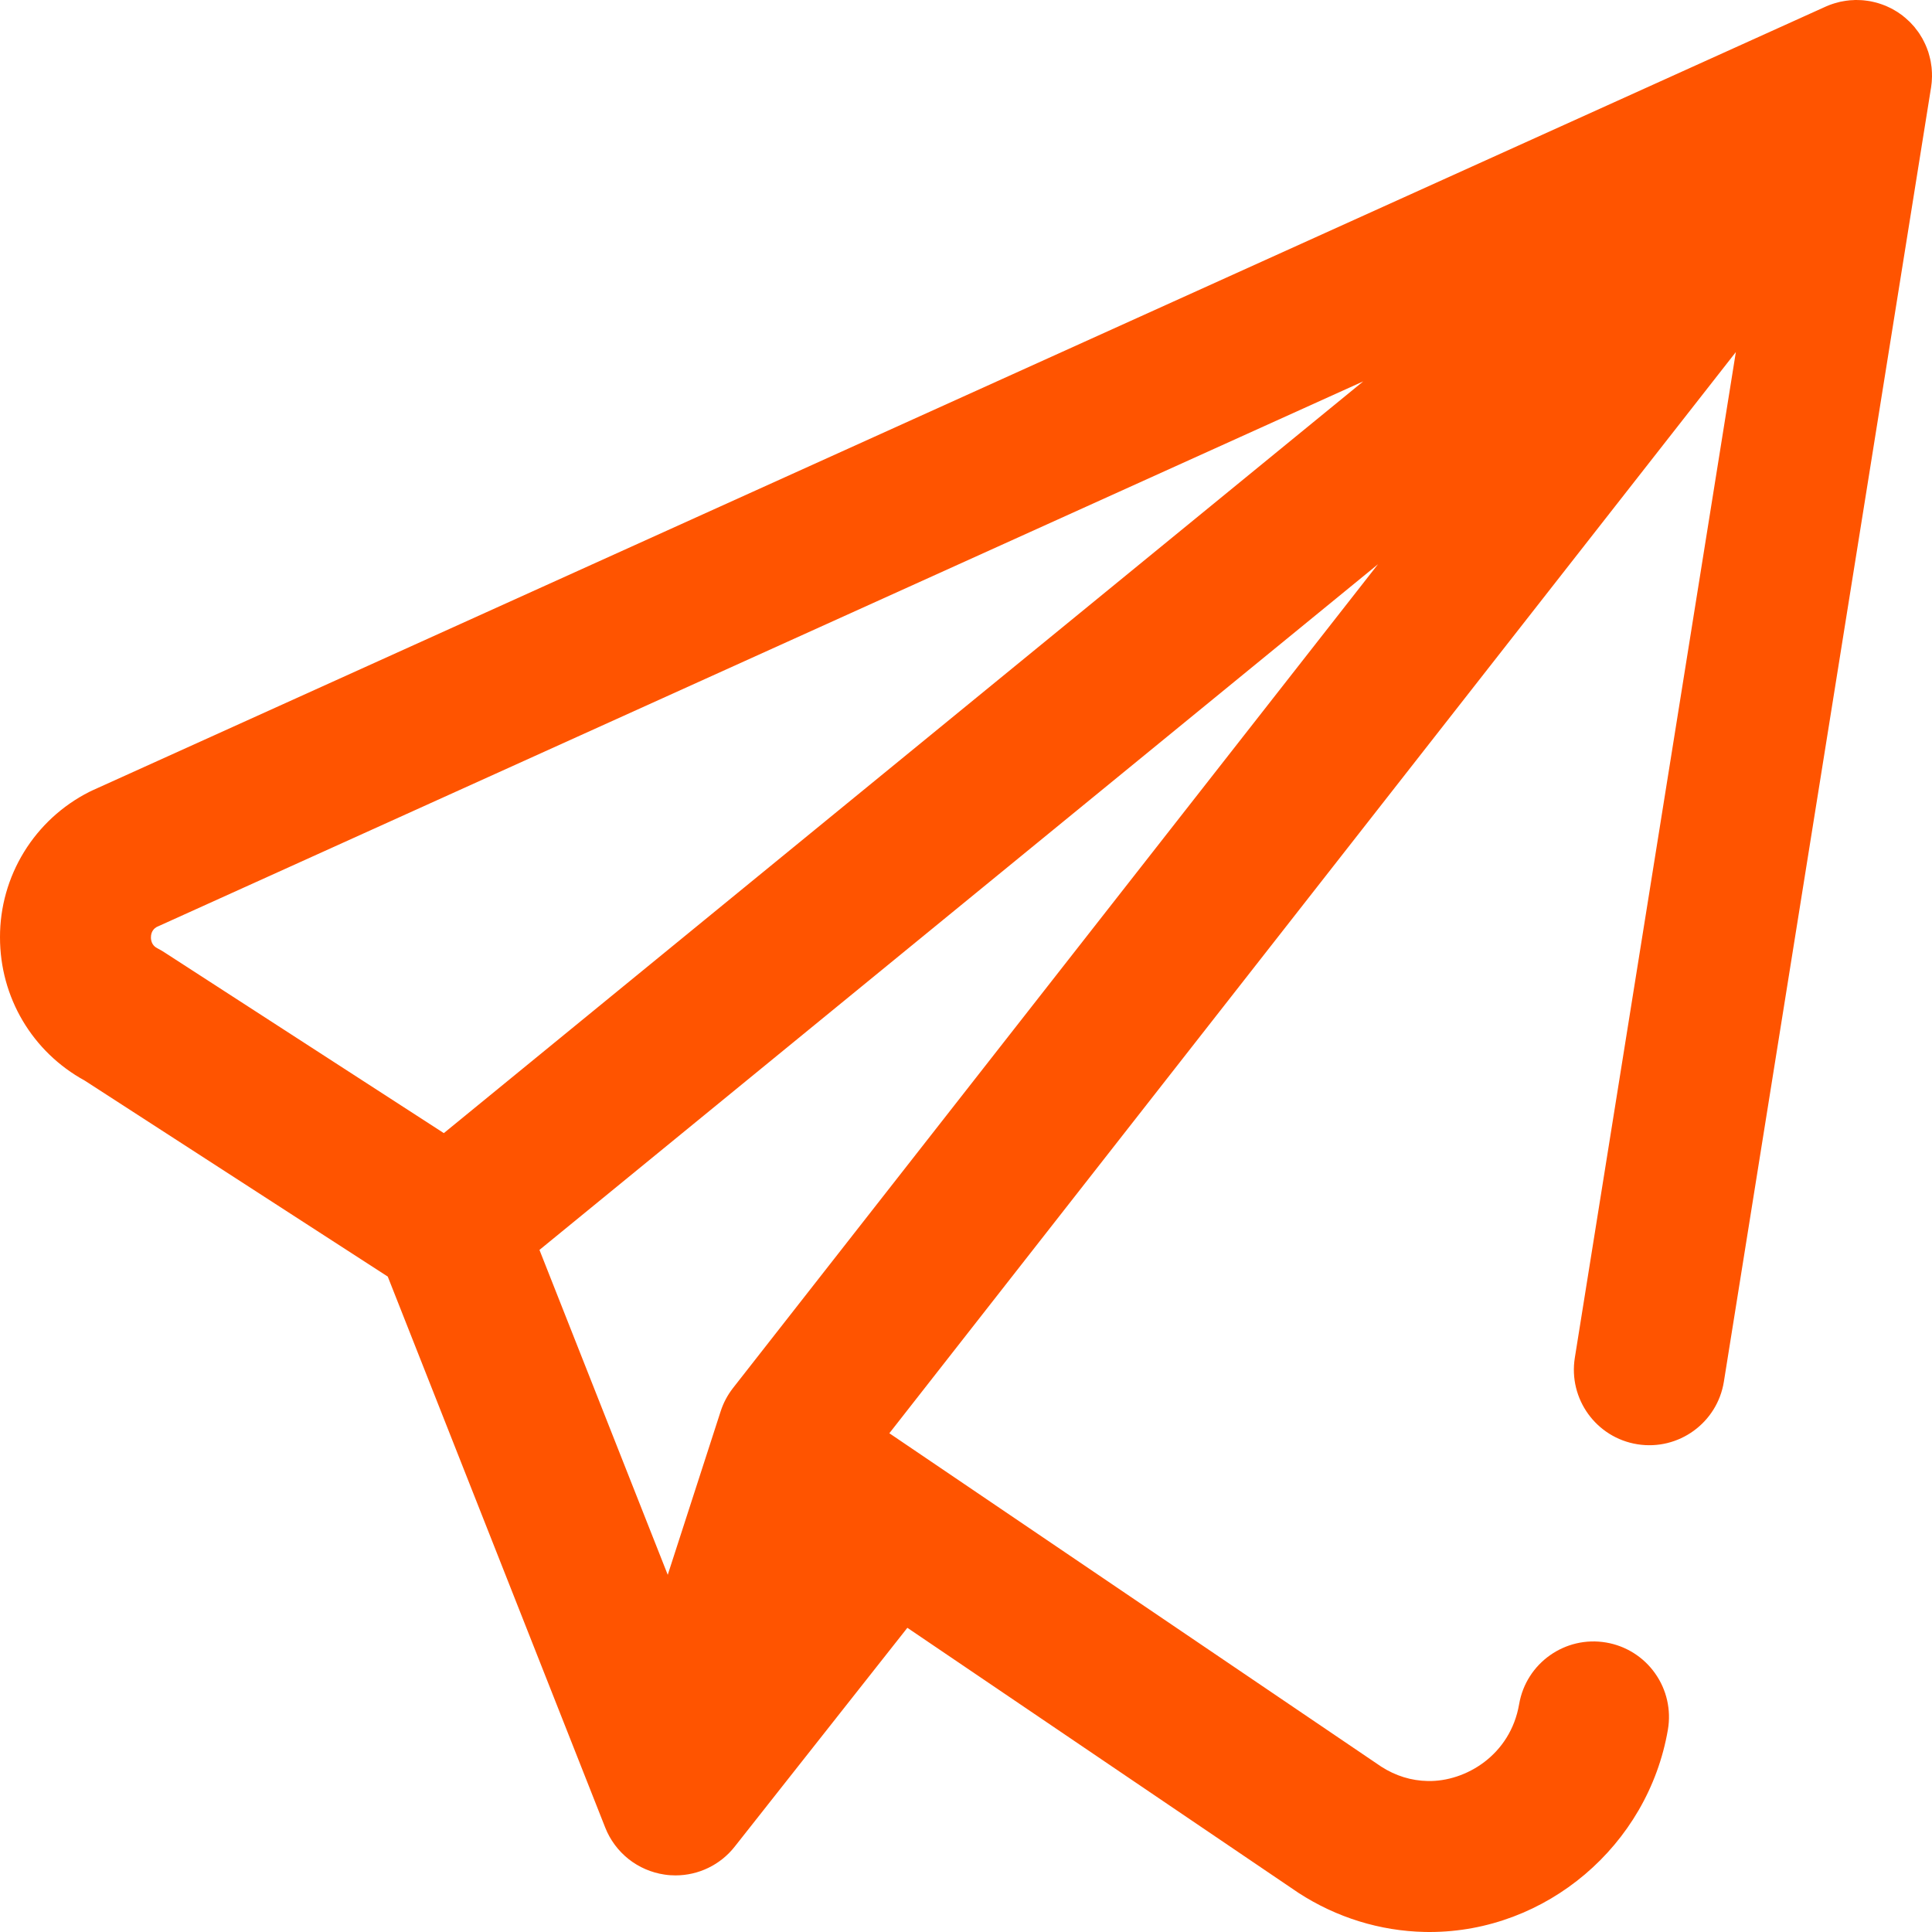 <svg width="40" height="40" viewBox="0 0 40 40" fill="none" xmlns="http://www.w3.org/2000/svg">
<path d="M39.995 1.687L39.997 1.647L40 1.579L39.999 1.546L39.999 1.511L39.995 1.443L39.992 1.404L39.989 1.378L39.986 1.359L39.974 1.278L39.967 1.244L39.959 1.209L39.944 1.15L39.93 1.1L39.927 1.089L39.921 1.07L39.893 0.994L39.878 0.957L39.86 0.916L39.833 0.86L39.813 0.822L39.8 0.796L39.744 0.705L39.736 0.692L39.707 0.651L39.658 0.588L39.648 0.573L39.641 0.565L39.623 0.544L39.544 0.458L39.53 0.445L39.506 0.423L39.443 0.366L39.408 0.338C39.406 0.336 39.404 0.334 39.401 0.332C39.4 0.33 39.398 0.33 39.396 0.328L39.387 0.32L39.32 0.273L39.281 0.246L39.25 0.228L39.189 0.192L39.149 0.171L39.122 0.158L39.058 0.128L39.022 0.113L39.008 0.108L38.96 0.09L38.903 0.071L38.871 0.061L38.83 0.05L38.766 0.035L38.732 0.028L38.712 0.024L38.666 0.017L38.603 0.009L38.575 0.006L38.531 0.003L38.467 0.001C38.455 0.001 38.442 8.74996e-05 38.429 0C38.421 0 38.413 -0 38.404 8.74996e-05L38.379 0.002L38.3 0.006C38.291 0.007 38.282 0.008 38.272 0.009C38.271 0.009 38.271 0.01 38.27 0.01L38.231 0.014L38.169 0.024L38.123 0.033L38.115 0.034L38.099 0.037L38.024 0.057L37.98 0.069L37.974 0.071L37.931 0.085L37.875 0.105L37.834 0.122L37.803 0.135C37.8 0.136 37.797 0.138 37.794 0.139L1.909 16.366L1.843 16.398C1.288 16.68 0.822 17.11 0.497 17.64C0.171 18.171 -0.001 18.781 3.60605e-06 19.403C-0.002 20.648 0.668 21.778 1.755 22.373L8.028 26.43L12.531 37.839C12.632 38.095 12.799 38.319 13.014 38.49C13.229 38.66 13.486 38.771 13.757 38.811C13.833 38.823 13.909 38.828 13.985 38.828C14.459 38.828 14.913 38.612 15.211 38.233L18.786 33.702L26.859 39.173L26.884 39.19C27.671 39.701 28.575 39.98 29.5 39.999L29.598 40C32.008 40 34.119 38.215 34.532 35.811C34.602 35.403 34.507 34.983 34.267 34.645C34.028 34.306 33.664 34.077 33.256 34.007C32.406 33.861 31.598 34.432 31.452 35.283C31.271 36.338 30.343 36.89 29.562 36.874C29.22 36.868 28.896 36.768 28.598 36.577L18.413 29.674L35.939 7.289L32.605 28.112C32.469 28.964 33.049 29.766 33.901 29.902C34.753 30.038 35.554 29.458 35.691 28.606L39.978 1.827L39.98 1.817L39.981 1.809C39.985 1.785 39.987 1.761 39.99 1.737C39.991 1.729 39.992 1.72 39.993 1.712L39.995 1.687H39.995ZM15.176 28.738C15.063 28.883 14.976 29.046 14.92 29.221L13.825 32.605L11.169 25.878L28.53 11.682L15.176 28.738ZM3.264 19.636C3.229 19.618 3.125 19.565 3.125 19.408C3.125 19.277 3.199 19.219 3.242 19.193L28.224 7.896L9.189 23.46L3.397 19.713C3.354 19.685 3.309 19.66 3.264 19.636Z" fill="#FF5400"/>
</svg>
